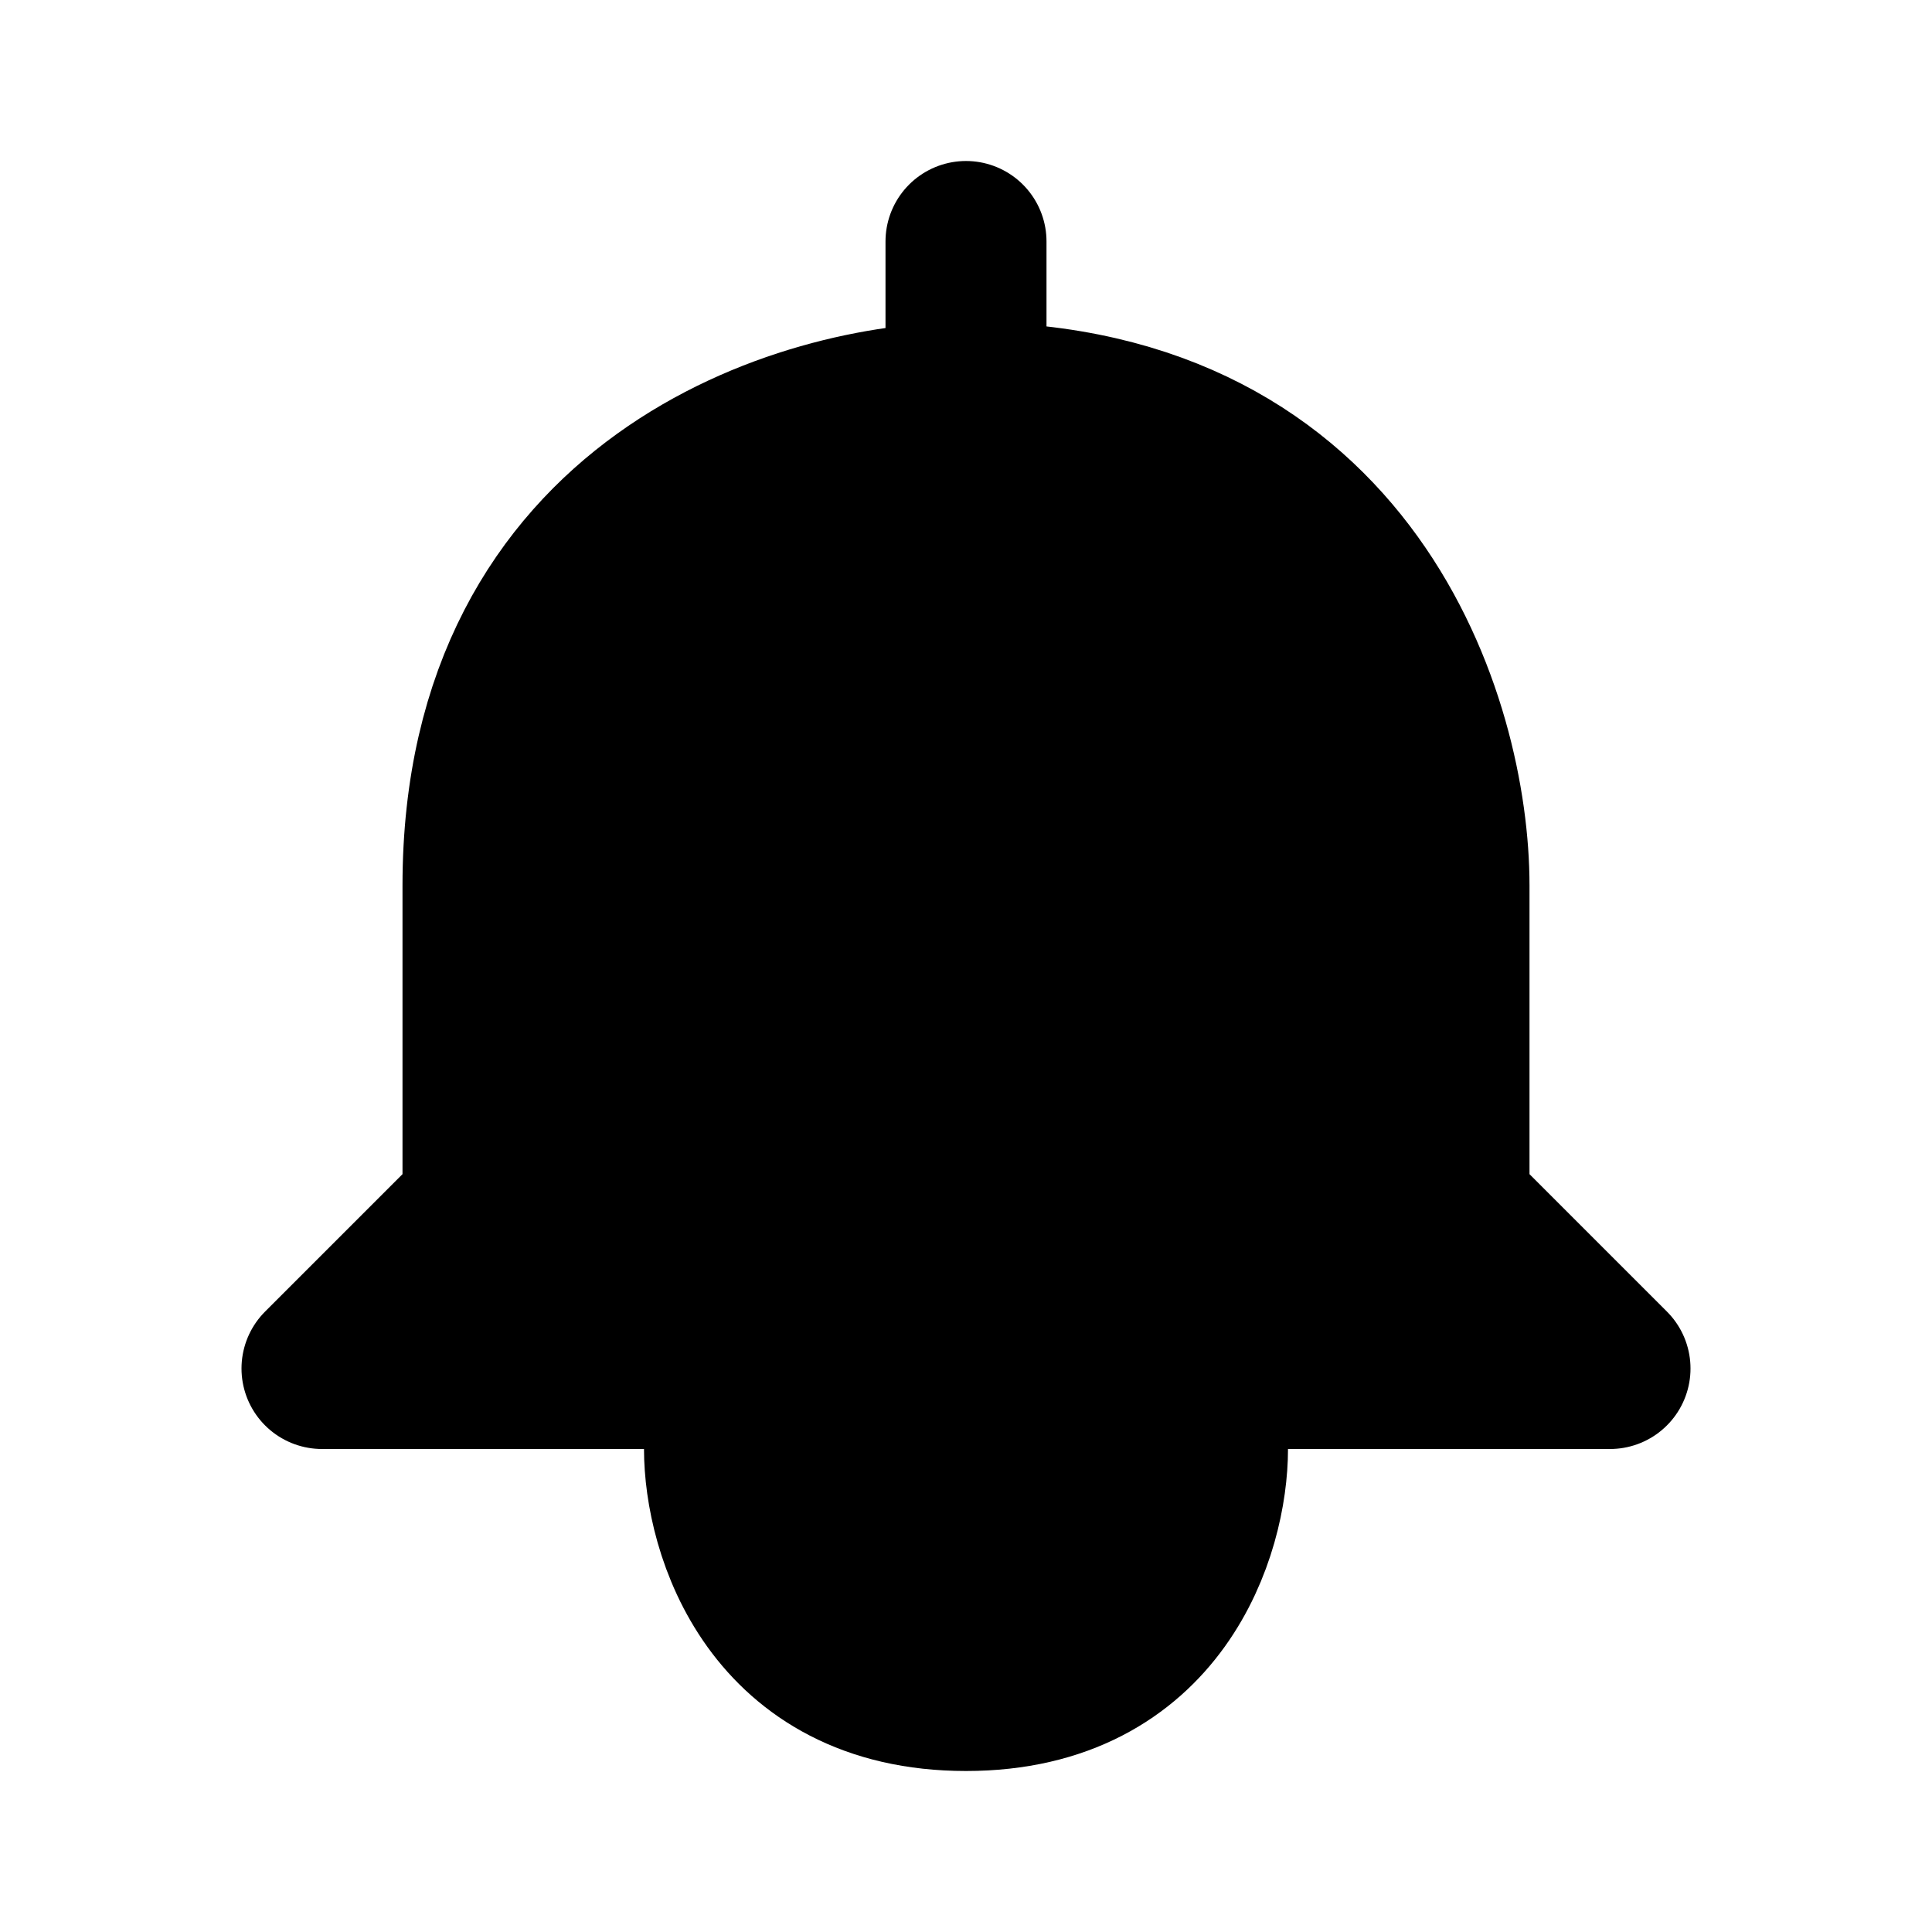 <svg xmlns="http://www.w3.org/2000/svg" viewBox="0 0 24 24" fill="currentColor"><path fill="currentColor" d="M6 11c0-4.8 4-6 6-6 4.8 0 6 4 6 6v4l2 2H4l2-2v-4z"/><path stroke="currentColor" stroke-linecap="round" stroke-linejoin="round" stroke-width="2" d="M12 5c-2 0-6 1.2-6 6v4l-2 2h16l-2-2v-4c0-2-1.2-6-6-6zm0 0V3M9 18c0 1 .6 3 3 3s3-2 3-3"/></svg>